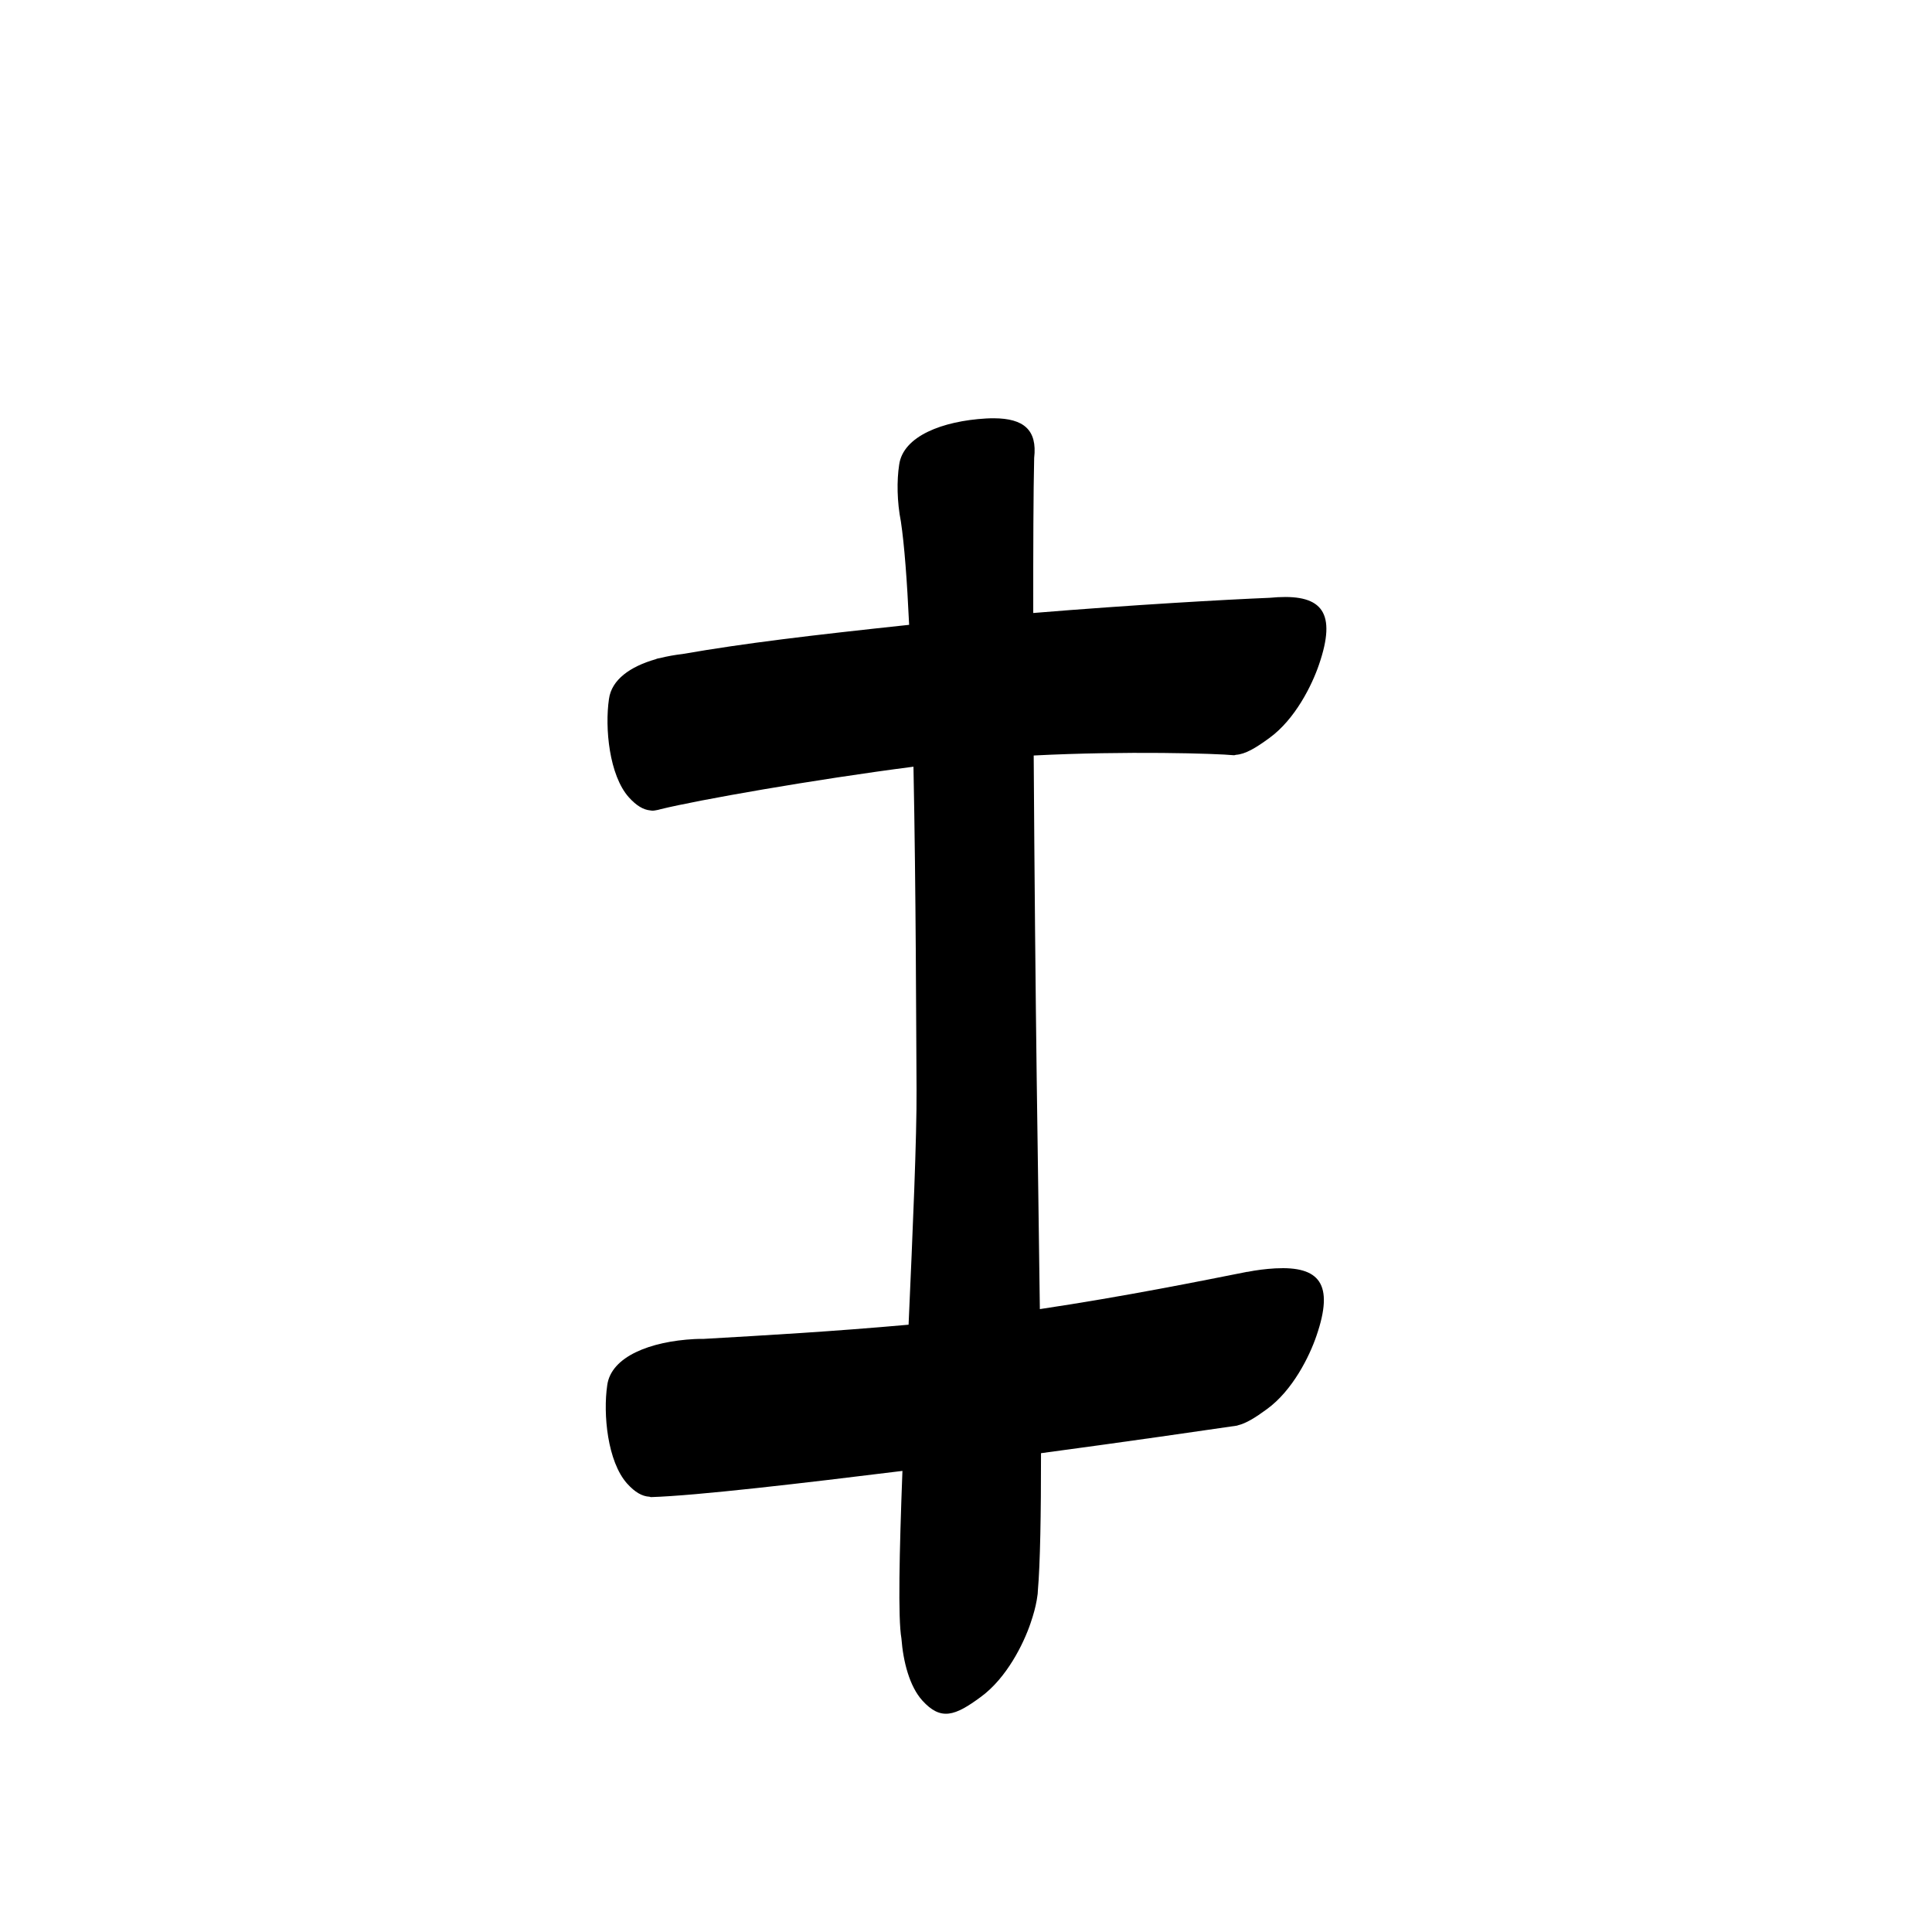 <?xml version="1.0" encoding="UTF-8" standalone="no"?>
<svg
   version="1.2"
   width="100mm"
   height="100mm"
   viewBox="0 0 10000 10000"
   preserveAspectRatio="xMidYMid"
   fill-rule="evenodd"
   stroke-width="28.222"
   stroke-linejoin="round"
   xml:space="preserve"
   id="svg24"
   sodipodi:docname="gobo-caps-2021.svg"
   inkscape:version="1.4 (86a8ad7, 2024-10-11)"
   xmlns:inkscape="http://www.inkscape.org/namespaces/inkscape"
   xmlns:sodipodi="http://sodipodi.sourceforge.net/DTD/sodipodi-0.dtd"
   xmlns="http://www.w3.org/2000/svg"
   xmlns:svg="http://www.w3.org/2000/svg"
   xmlns:ooo="http://xml.openoffice.org/svg/export"><sodipodi:namedview
   id="namedview24"
   pagecolor="#ffffff"
   bordercolor="#000000"
   borderopacity="0.25"
   inkscape:showpageshadow="2"
   inkscape:pageopacity="0.0"
   inkscape:pagecheckerboard="0"
   inkscape:deskcolor="#d1d1d1"
   inkscape:document-units="mm"
   showgrid="false"
   inkscape:zoom="3.0876875"
   inkscape:cx="188.81444"
   inkscape:cy="188.97638"
   inkscape:window-width="2560"
   inkscape:window-height="1369"
   inkscape:window-x="-8"
   inkscape:window-y="-8"
   inkscape:window-maximized="1"
   inkscape:current-layer="svg24" />
 <defs
   class="ClipPathGroup"
   id="defs2">
  
  <clipPath
   id="presentation_clip_path_shrink"
   clipPathUnits="userSpaceOnUse">
   <rect
   x="10"
   y="10"
   width="9980"
   height="9980"
   id="rect2" />
  </clipPath>
 
  
 
   
  
    
   
     
    
      
      
      
      
      
      
      
      
      
     
       
      
       
      
       
      
       
      
       
      
       
      
       
      
       
      
       
      
        
        
       
        
        
       
        
        
       
        
        
       
        
        
       
        
        
       
        
        
       
        
        
       
        
        
       </defs>
 <defs
   class="TextShapeIndex"
   id="defs3">
  <g
   ooo:slide="id1"
   ooo:id-list="id3 id4 id5 id6 id7 id8 id9 id10 id11"
   id="g2" />
 </defs>
 <defs
   class="EmbeddedBulletChars"
   id="defs12">
  <g
   id="bullet-char-template-57356"
   transform="scale(0,-0)">
   <path
   d="M 580,1141 L 1163,571 580,0 -4,571 580,1141 Z"
   id="path3" />
  </g>
  <g
   id="bullet-char-template-57354"
   transform="scale(0,-0)">
   <path
   d="M 8,1128 L 1137,1128 1137,0 8,0 8,1128 Z"
   id="path4" />
  </g>
  <g
   id="bullet-char-template-10146"
   transform="scale(0,-0)">
   <path
   d="M 174,0 L 602,739 174,1481 1456,739 174,0 Z M 1358,739 L 309,1346 659,739 1358,739 Z"
   id="path5" />
  </g>
  <g
   id="bullet-char-template-10132"
   transform="scale(0,-0)">
   <path
   d="M 2015,739 L 1276,0 717,0 1260,543 174,543 174,936 1260,936 717,1481 1274,1481 2015,739 Z"
   id="path6" />
  </g>
  <g
   id="bullet-char-template-10007"
   transform="scale(0,-0)">
   <path
   d="M 0,-2 C -7,14 -16,27 -25,37 L 356,567 C 262,823 215,952 215,954 215,979 228,992 255,992 264,992 276,990 289,987 310,991 331,999 354,1012 L 381,999 492,748 772,1049 836,1024 860,1049 C 881,1039 901,1025 922,1006 886,937 835,863 770,784 769,783 710,716 594,584 L 774,223 C 774,196 753,168 711,139 L 727,119 C 717,90 699,76 672,76 641,76 570,178 457,381 L 164,-76 C 142,-110 111,-127 72,-127 30,-127 9,-110 8,-76 1,-67 -2,-52 -2,-32 -2,-23 -1,-13 0,-2 Z"
   id="path7" />
  </g>
  <g
   id="bullet-char-template-10004"
   transform="scale(0,-0)">
   <path
   d="M 285,-33 C 182,-33 111,30 74,156 52,228 41,333 41,471 41,549 55,616 82,672 116,743 169,778 240,778 293,778 328,747 346,684 L 369,508 C 377,444 397,411 428,410 L 1163,1116 C 1174,1127 1196,1133 1229,1133 1271,1133 1292,1118 1292,1087 L 1292,965 C 1292,929 1282,901 1262,881 L 442,47 C 390,-6 338,-33 285,-33 Z"
   id="path8" />
  </g>
  <g
   id="bullet-char-template-9679"
   transform="scale(0,-0)">
   <path
   d="M 813,0 C 632,0 489,54 383,161 276,268 223,411 223,592 223,773 276,916 383,1023 489,1130 632,1184 813,1184 992,1184 1136,1130 1245,1023 1353,916 1407,772 1407,592 1407,412 1353,268 1245,161 1136,54 992,0 813,0 Z"
   id="path9" />
  </g>
  <g
   id="bullet-char-template-8226"
   transform="scale(0,-0)">
   <path
   d="M 346,457 C 273,457 209,483 155,535 101,586 74,649 74,723 74,796 101,859 155,911 209,963 273,989 346,989 419,989 480,963 531,910 582,859 608,796 608,723 608,648 583,586 532,535 482,483 420,457 346,457 Z"
   id="path10" />
  </g>
  <g
   id="bullet-char-template-8211"
   transform="scale(0,-0)">
   <path
   d="M -4,459 L 1135,459 1135,606 -4,606 -4,459 Z"
   id="path11" />
  </g>
  <g
   id="bullet-char-template-61548"
   transform="scale(0,-0)">
   <path
   d="M 173,740 C 173,903 231,1043 346,1159 462,1274 601,1332 765,1332 928,1332 1067,1274 1183,1159 1299,1043 1357,903 1357,740 1357,577 1299,437 1183,322 1067,206 928,148 765,148 601,148 462,206 346,322 231,437 173,577 173,740 Z"
   id="path12" />
  </g>
 </defs>
 
 <path
   id="path13"
   d="M 5145.009 2164.984 C 5131.936 2164.911 5118.228 2165.268 5103.978 2166.018 C 4878.978 2179.018 4673.98 2257.003 4653.98 2406.003 C 4641.439 2487.242 4642.762 2597.267 4662.919 2699.06 C 4681.051 2819.87 4695.009 3006.585 4705.656 3234.118 C 4193.289 3288.815 3855.338 3329.015 3533.686 3385.013 C 3492.929 3389.76 3453.621 3396.774 3416.587 3406.097 C 3413.043 3406.761 3409.543 3407.34 3405.994 3408.009 C 3401.707 3408.841 3397.554 3410.46 3393.436 3412.247 C 3262.407 3449.735 3165.462 3517.761 3152.004 3618.022 C 3130.004 3767.022 3152.995 4012.983 3254.995 4126.983 C 3293.995 4170.046 3329.199 4191.335 3366.306 4194.783 C 3374.489 4196.368 3383.128 4196.41 3392.351 4194.369 C 3392.642 4194.335 3392.939 4194.251 3393.229 4194.214 C 3393.832 4194.073 3394.379 4194.165 3394.986 4194.007 C 3395.087 4193.981 3395.299 4193.931 3395.4 4193.904 C 3403.086 4192.814 3410.964 4190.828 3418.964 4188.426 C 3611.641 4140.934 4210.569 4035.299 4728.083 3968.388 C 4741.038 4616.548 4741.876 5310.457 4744 5638.002 C 4745.619 5887.695 4724.536 6366.783 4702.814 6856.636 C 4303.287 6892.352 3966.049 6911.377 3640.966 6930.12 C 3626.069 6929.886 3610.468 6930.127 3593.992 6930.998 C 3366.992 6942.998 3163.012 7021.002 3143.012 7170.002 C 3121.012 7319.002 3144.003 7565.014 3246.003 7679.014 C 3286.557 7723.793 3323.006 7744.906 3361.759 7747.021 C 3364.18 7747.663 3366.421 7748.659 3368.993 7748.984 C 3605.783 7741.785 4158.231 7676.647 4670.981 7613.385 C 4654.985 8035.127 4647.562 8378.942 4665.658 8479.792 C 4674.829 8601.211 4707.889 8728.797 4774.024 8801.995 C 4870.024 8907.995 4943.003 8881.978 5077.003 8782.978 C 5211.003 8684.978 5297.99 8508.019 5333.99 8402.019 C 5349.228 8357.779 5359.777 8318.448 5365.926 8283.525 C 5367.285 8275.806 5368.416 8268.331 5369.336 8261.046 C 5369.831 8257.337 5370.619 8253.748 5370.99 8249.987 C 5371.435 8245.467 5371.599 8236.832 5372.024 8232.004 C 5384.041 8095.476 5388.35 7838.706 5388.25 7521.66 C 5841.984 7460.748 6244.428 7402.209 6403.02 7378.981 C 6404.503 7378.694 6405.944 7377.812 6407.413 7377.327 C 6450.038 7367.163 6497.396 7337.746 6557.016 7294.025 C 6691.016 7197.025 6778.003 7019.997 6814.003 6913.997 C 6907.003 6643.997 6828.992 6553.026 6600.992 6565.026 C 6551.208 6567.889 6502.72 6574.044 6456.867 6583.216 C 6456.225 6583.226 6455.657 6582.971 6455.007 6583.009 C 6218.343 6629.881 5824.775 6709.647 5382.255 6775.917 C 5377.269 6364.623 5370.654 5940.784 5365.977 5583.018 C 5360.348 5152.4 5354.096 4516.516 5350.423 3910.459 C 5827.629 3885.915 6300.162 3900.292 6384.985 3909.012 C 6388.61 3909.351 6392.634 3908.532 6396.87 3906.997 C 6445.72 3903.759 6499.166 3871.96 6569.986 3820.025 C 6703.986 3723.025 6791.025 3545.997 6827.025 3439.997 C 6920.025 3169.997 6842.015 3079.026 6614.015 3091.026 C 6599.678 3091.85 6585.441 3092.888 6571.33 3094.23 C 6349.133 3103.318 5863.838 3130.421 5348.046 3172.881 C 5347.743 2837.414 5348.734 2543.915 5352.851 2370.191 C 5369.687 2224.324 5297.772 2165.843 5145.009 2164.984 z " />
   
  
</svg>
